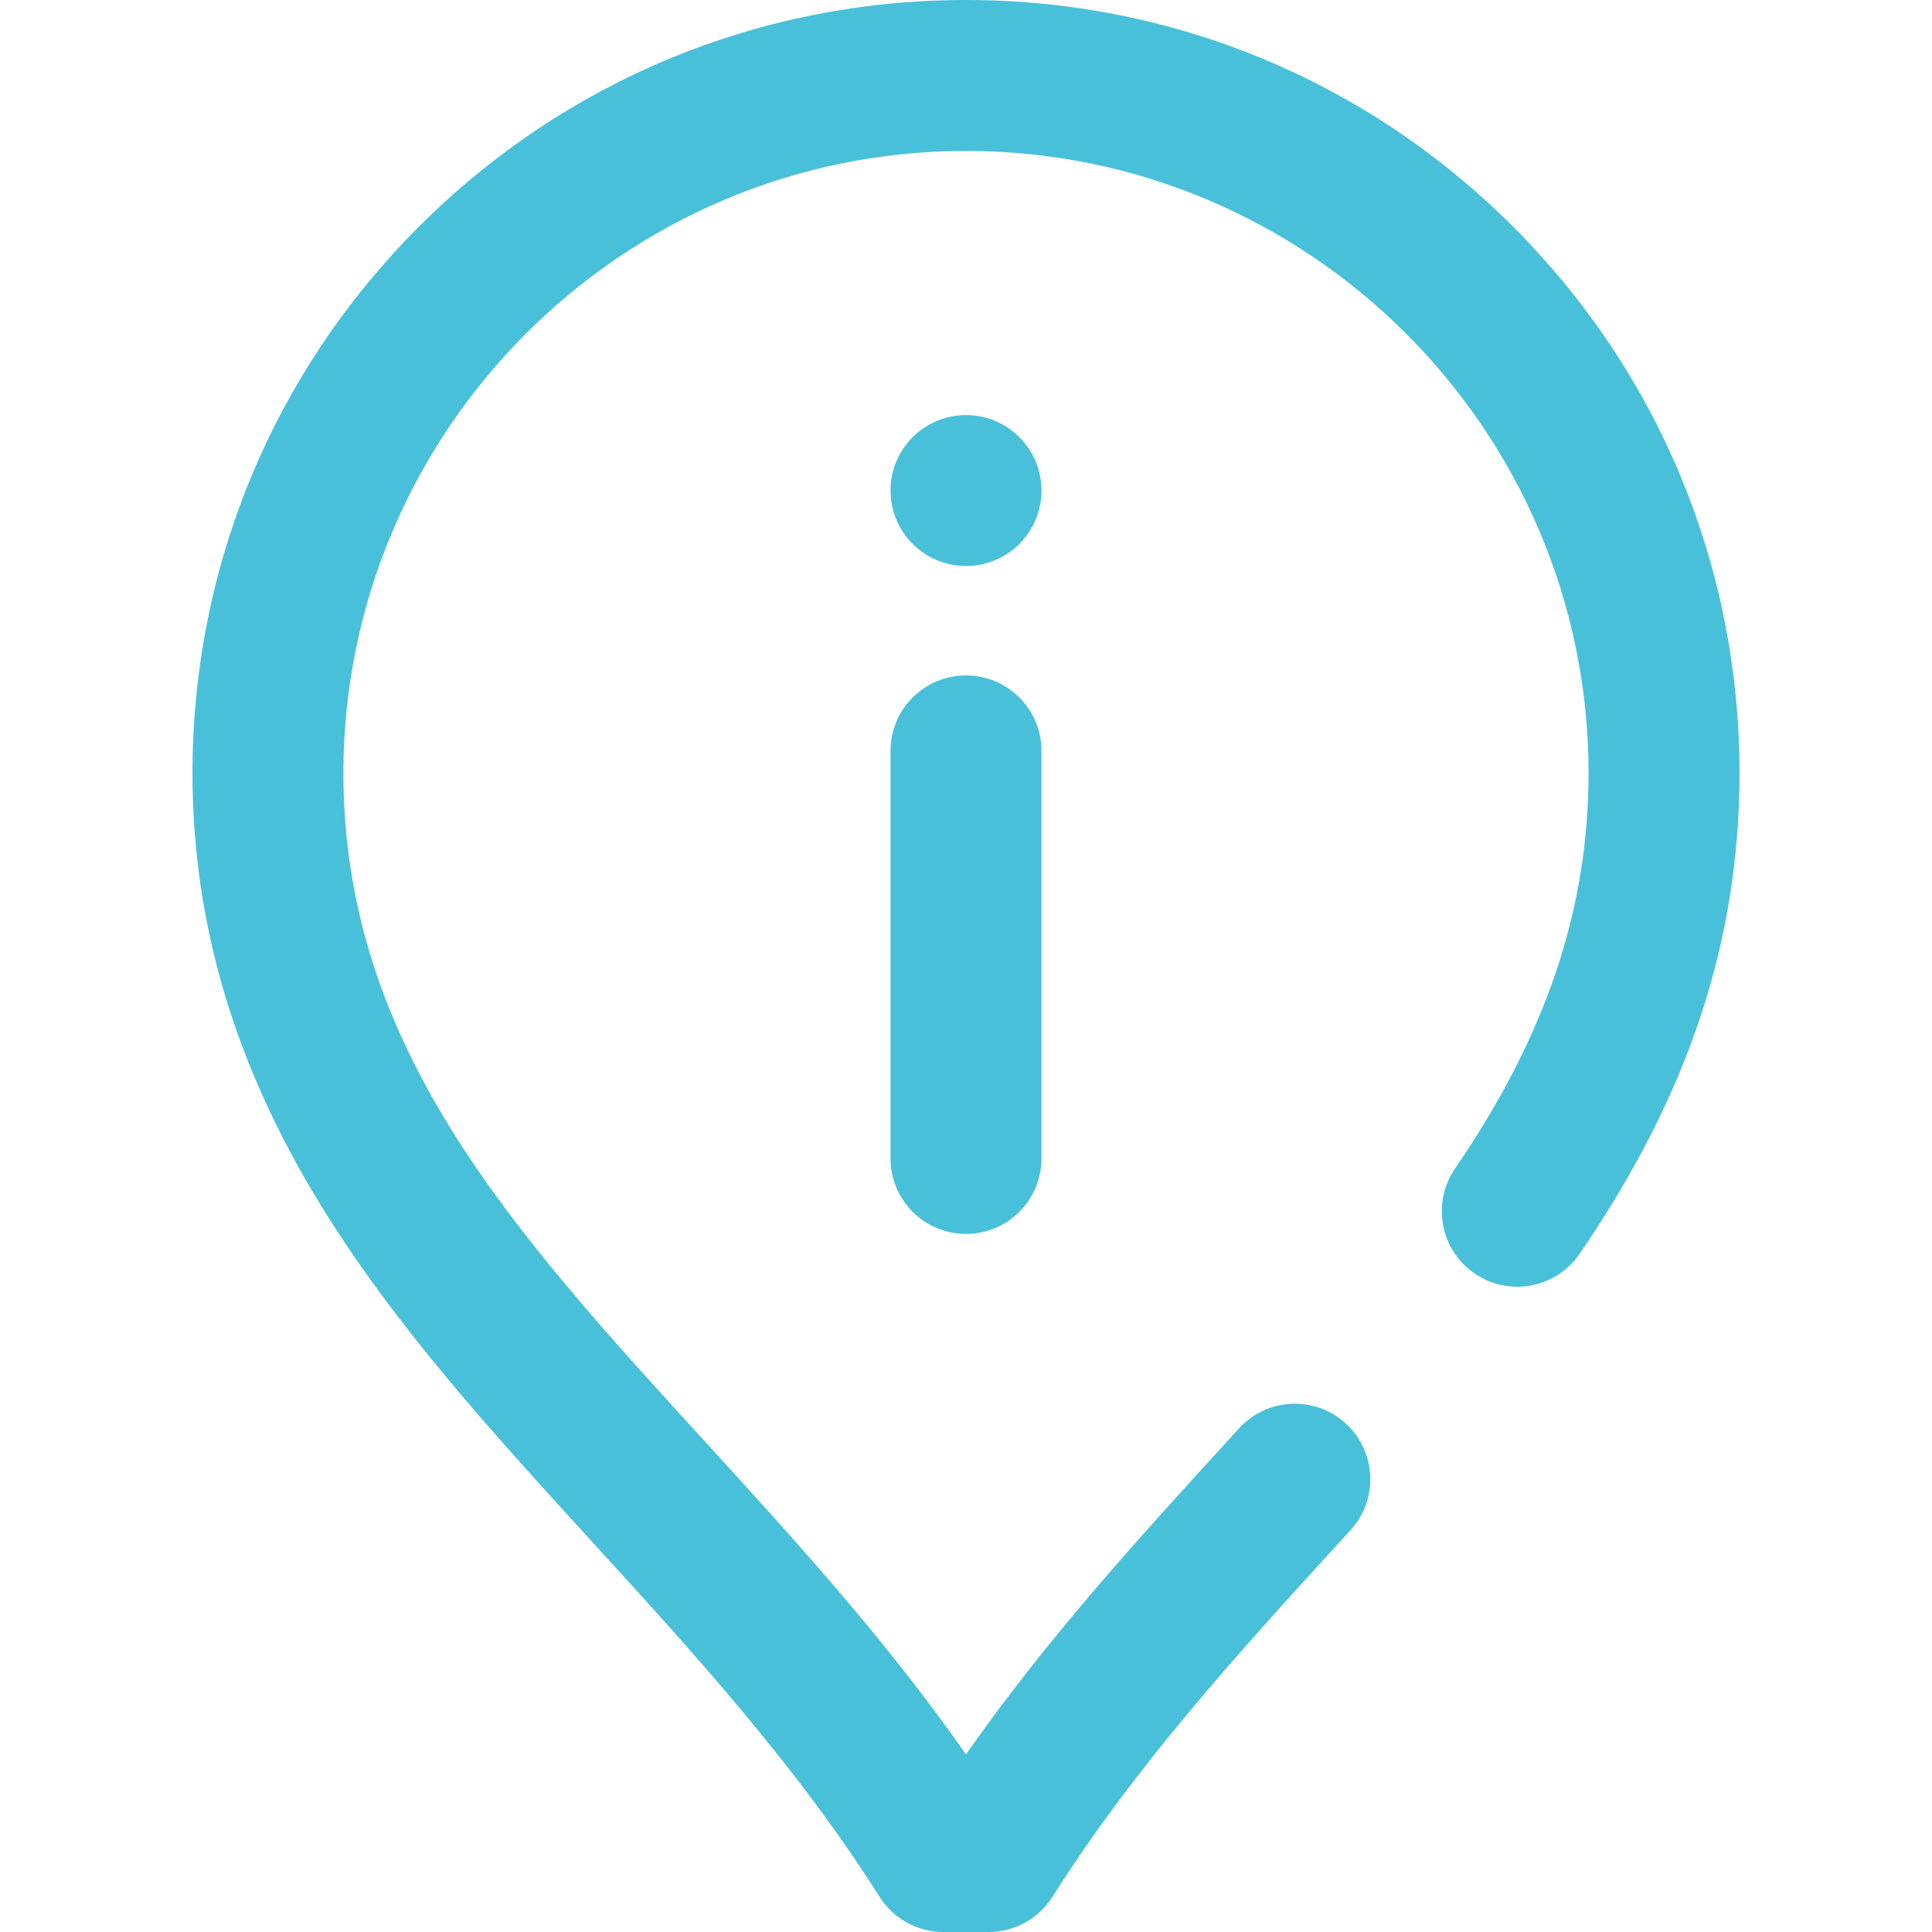 <?xml version="1.0" encoding="iso-8859-1"?>
<!-- Generator: Adobe Illustrator 19.0.0, SVG Export Plug-In . SVG Version: 6.00 Build 0)  -->
<svg xmlns="http://www.w3.org/2000/svg" xmlns:xlink="http://www.w3.org/1999/xlink" version="1.1" fill="#49C0D9" id="Layer_1" x="0px" y="0px" viewBox="0 0 512 512" style="enable-background:new 0 0 512 512;" xml:space="preserve" width="512" height="512">
<path d="M262,512h-12c-6.86,0-13.241-3.516-16.906-9.314c-21.922-34.682-49.372-64.743-75.918-93.814  c-27.074-29.65-52.647-57.655-72.332-89.754c-22.733-37.067-33.803-74.461-33.841-114.315  c0.063-54.75,21.415-106.172,60.121-144.838C149.833,21.296,201.285,0,256,0s106.167,21.296,144.876,59.964  c38.707,38.666,60.058,90.088,60.121,144.795c-0.043,44.819-13.514,85.331-42.395,127.536c-6.238,9.114-18.684,11.447-27.8,5.211  c-9.116-6.238-11.449-18.685-5.211-27.801c24.12-35.248,35.37-68.595,35.405-104.942C420.892,113.932,346.875,40,256,40  S91.108,113.932,91.003,204.806c0.07,72.354,44.392,120.892,95.711,177.093c23.604,25.85,47.892,52.447,69.286,83.037  c21.394-30.589,45.68-57.186,69.283-83.034l3.09-3.384c7.445-8.158,20.096-8.736,28.254-1.29c8.159,7.445,8.737,20.096,1.291,28.255  l-3.097,3.392c-26.545,29.07-53.994,59.131-75.915,93.812C275.241,508.484,268.86,512,262,512z M276,307V199  c0-11.046-8.954-20-20-20s-20,8.954-20,20v108c0,11.046,8.954,20,20,20S276,318.046,276,307z M256,110c-11.046,0-20,8.954-20,20l0,0  c0,11.046,8.954,20,20,20s20-8.954,20-20l0,0C276,118.954,267.046,110,256,110z"/>















</svg>
